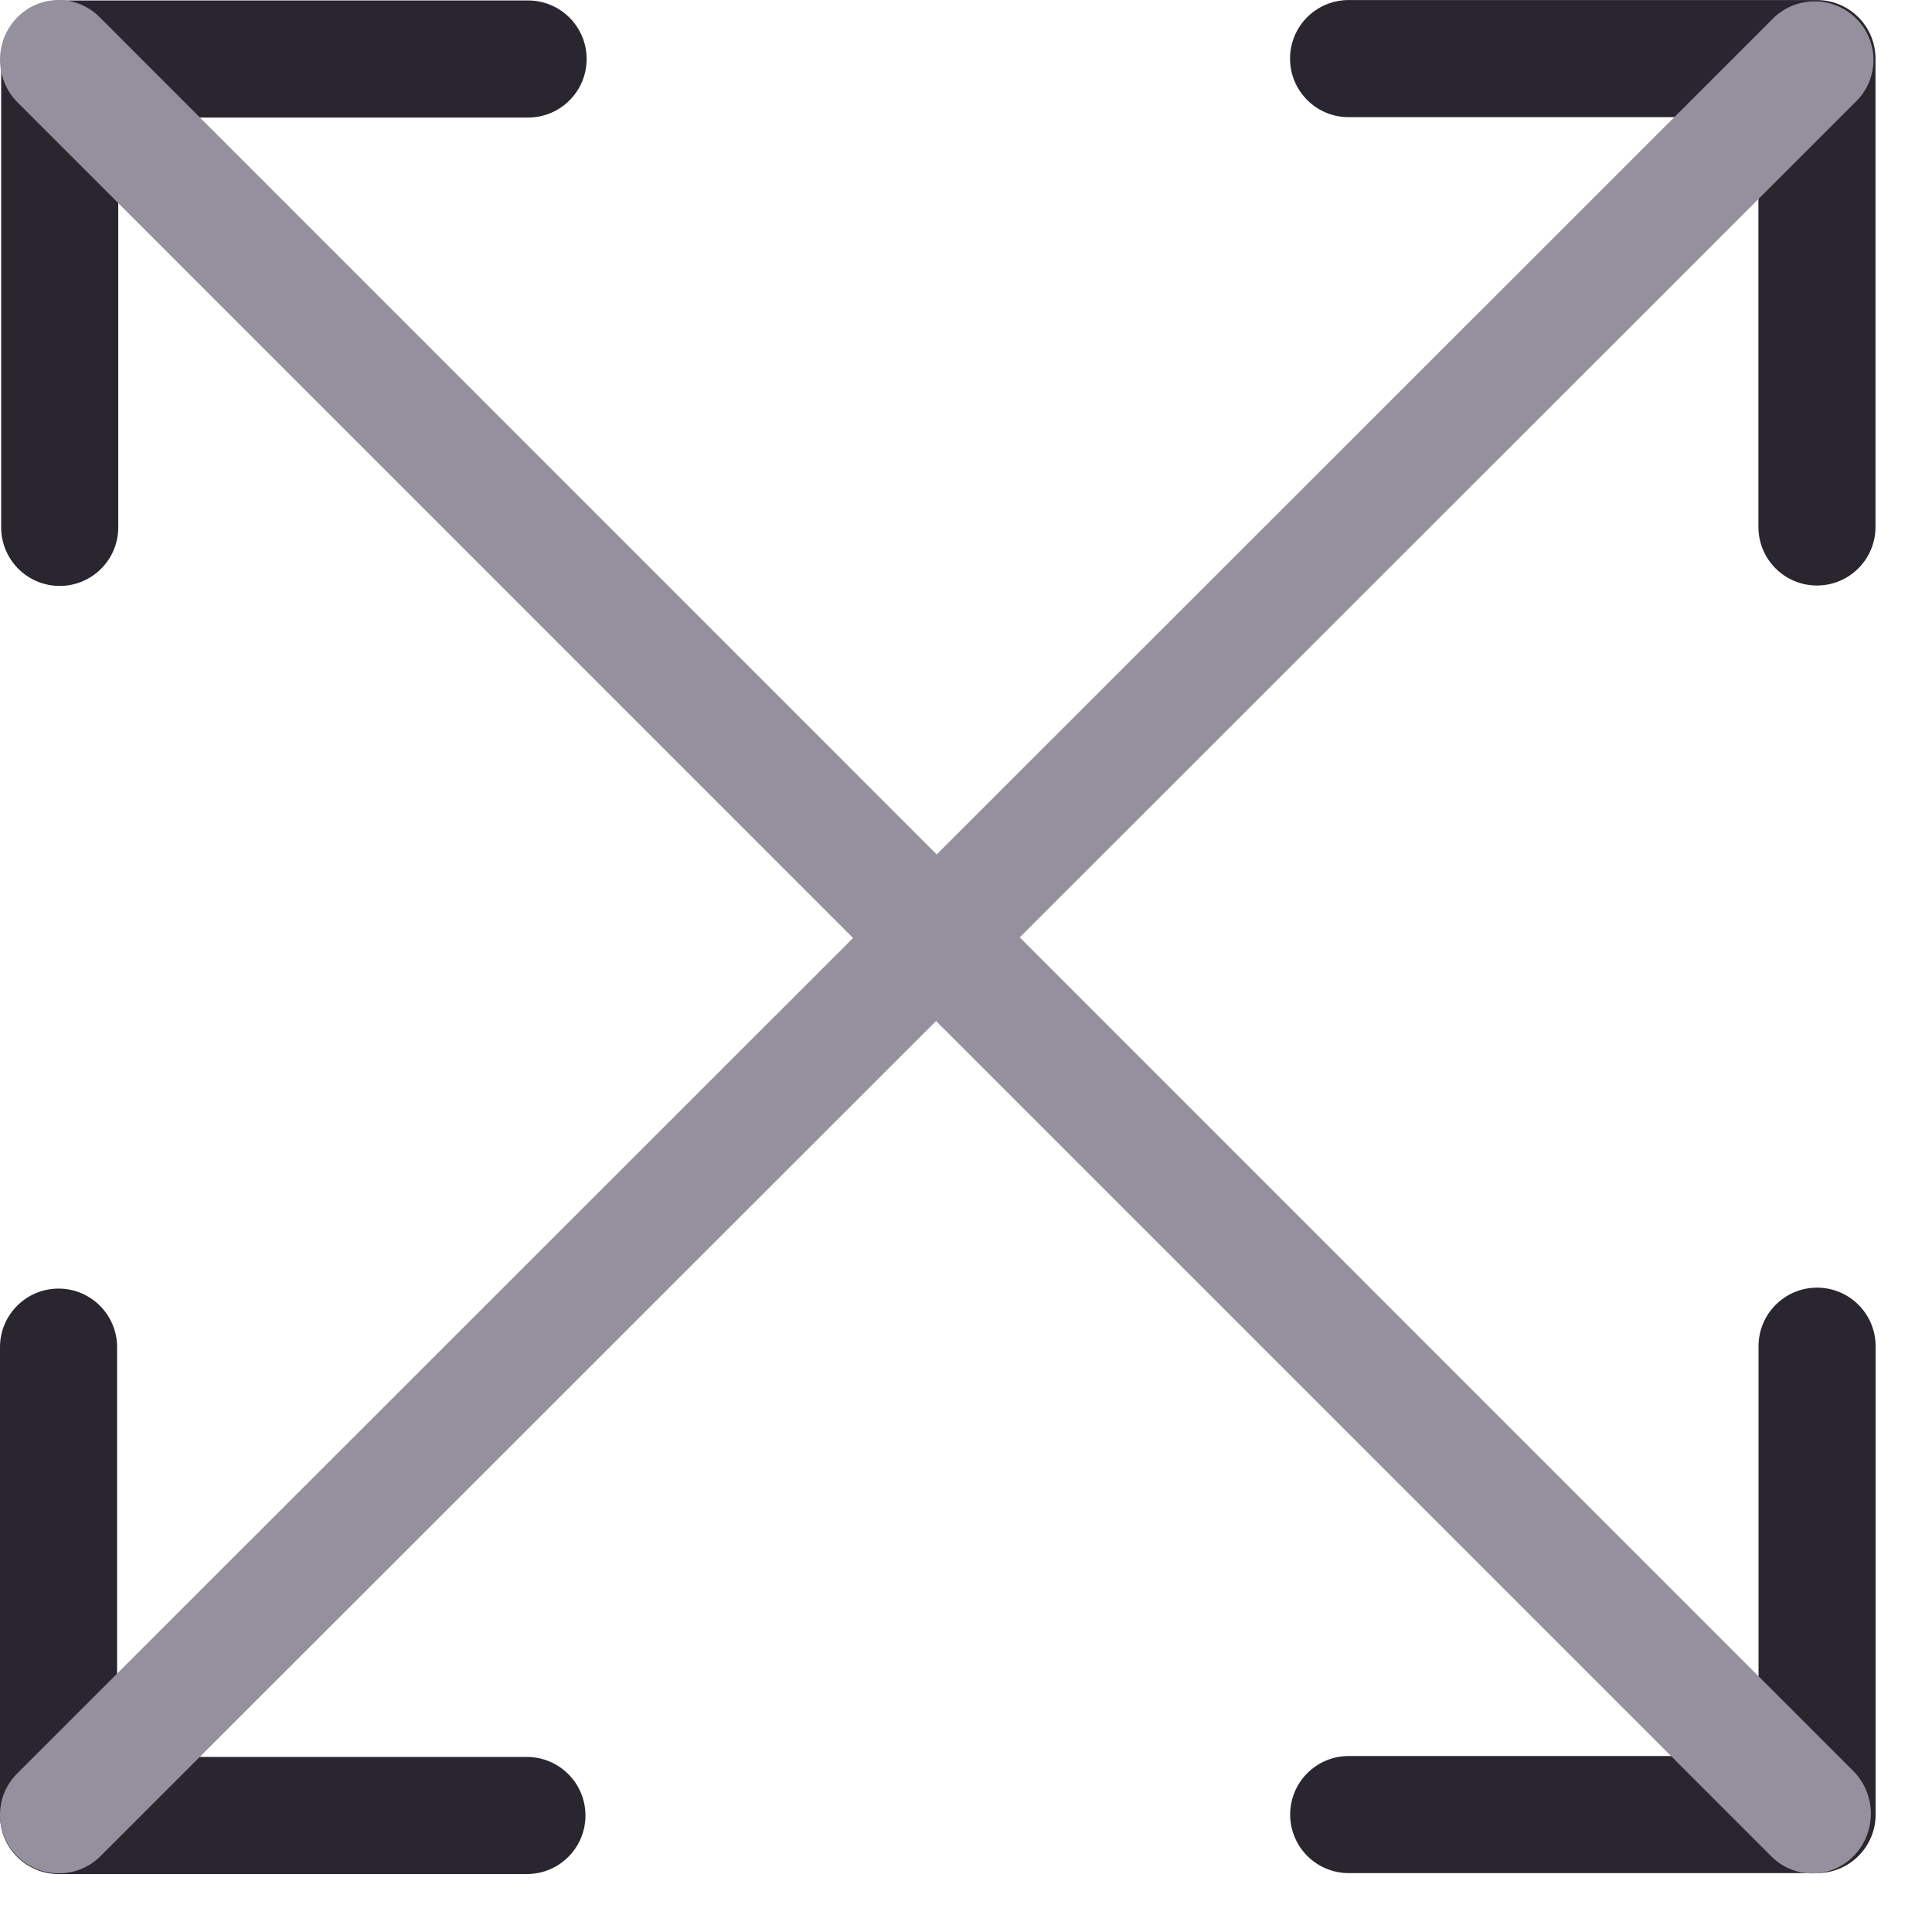 <?xml version="1.0" encoding="UTF-8" standalone="no"?>
<svg width="33px" height="33px" viewBox="0 0 33 33" version="1.1" xmlns="http://www.w3.org/2000/svg" xmlns:xlink="http://www.w3.org/1999/xlink">
    <!-- Generator: Sketch 44.1 (41455) - http://www.bohemiancoding.com/sketch -->
    <title>Expand 3</title>
    <desc>Created with Sketch.</desc>
    <defs></defs>
    <g id="Page-2-Copy" stroke="none" stroke-width="1" fill="none" fill-rule="evenodd">
        <g id="69" stroke="#979797" fill-rule="nonzero">
            <path d="M32.035,1.001 C32.035,0.449 31.587,0.001 31.035,0.001 L29.261,0.001 L23.035,0.001 C22.482,0.001 22.035,0.449 22.035,1.001 C22.035,1.553 22.482,2.001 23.035,2.001 L31.035,2.001 L30.035,1.001 L30.035,9.001 C30.035,9.553 30.482,10.001 31.035,10.001 C31.587,10.001 32.035,9.553 32.035,9.001 L32.035,1.001 L32.035,1.001 Z M31.037,31.994 C31.589,31.994 32.037,31.546 32.037,30.994 L32.037,29.22 L32.037,22.994 C32.037,22.442 31.589,21.994 31.037,21.994 C30.485,21.994 30.037,22.442 30.037,22.994 L30.037,30.994 L31.037,29.994 L23.037,29.994 C22.485,29.994 22.037,30.442 22.037,30.994 C22.037,31.546 22.485,31.994 23.037,31.994 L31.037,31.994 L31.037,31.994 Z M1,32.01 L2.774,32.01 L9,32.01 C9.552,32.01 10,31.563 10,31.01 C10,30.458 9.552,30.01 9,30.01 L1,30.01 L2,31.01 L2,23.01 C2,22.458 1.552,22.01 1,22.01 C0.448,22.01 0,22.458 0,23.01 L0,31.01 C0,31.563 0.448,32.01 1,32.01 Z M1.02,0.008 C0.467,0.008 0.02,0.455 0.02,1.008 L0.02,2.782 L0.02,9.008 C0.02,9.56 0.467,10.008 1.02,10.008 C1.572,10.008 2.02,9.56 2.02,9.008 L2.02,1.008 L1.02,2.008 L9.02,2.008 C9.572,2.008 10.02,1.56 10.02,1.008 C10.02,0.455 9.572,0.008 9.02,0.008 L1.02,0.008 L1.02,0.008 Z" id="Rectangle-353" stroke="none" fill="#2A2630"></path>
            <path d="M17.418,16.011 L31.707,1.729 C32.099,1.338 32.097,0.705 31.704,0.315 C31.311,-0.075 30.675,-0.074 30.283,0.318 L16,14.594 L1.7,0.292 C1.305,-0.103 0.672,-0.096 0.286,0.306 C-0.101,0.709 -0.094,1.355 0.3,1.749 L14.571,16.022 L0.293,30.293 C-0.099,30.684 -0.097,31.317 0.296,31.707 C0.689,32.097 1.325,32.095 1.717,31.704 L15.988,17.44 L30.256,31.708 C30.65,32.103 31.283,32.096 31.67,31.694 C32.056,31.291 32.05,30.645 31.656,30.251 L17.418,16.011 Z" id="Line" stroke="none" fill="#95909E"></path>
        </g>
    </g>
</svg>